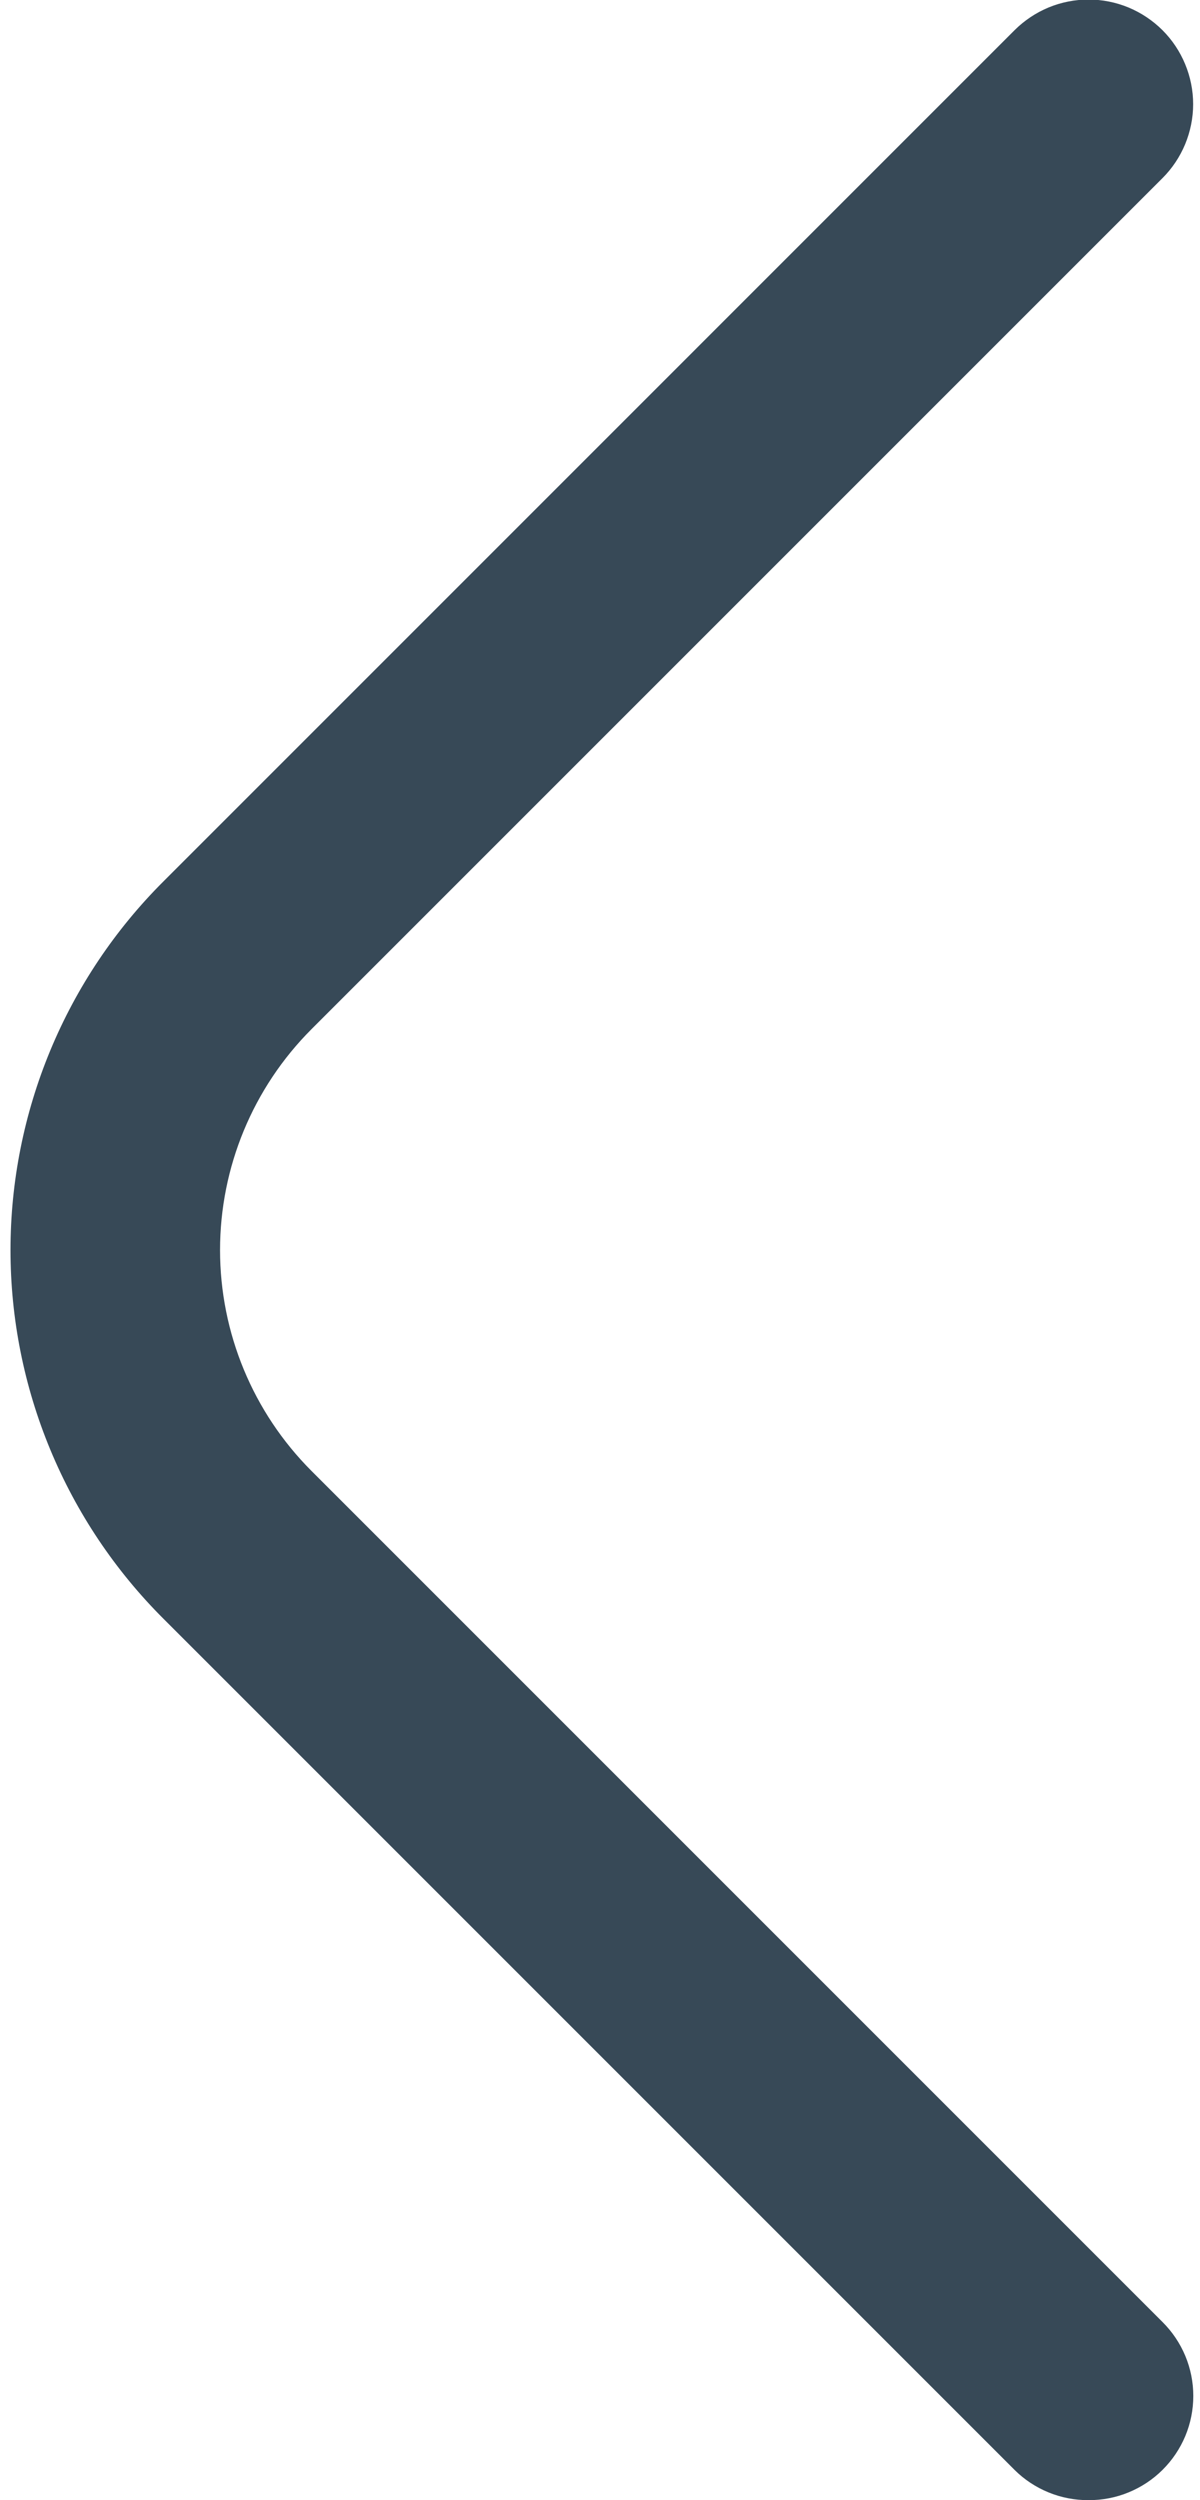 <svg width="24" height="50" viewBox="0 0 24 50" fill="none" xmlns="http://www.w3.org/2000/svg">
<path d="M21.771 50C21.496 50.001 21.225 49.949 20.971 49.845C20.717 49.741 20.486 49.589 20.291 49.395L3.271 32.375C2.301 31.407 1.531 30.258 1.006 28.992C0.481 27.727 0.21 26.37 0.21 25C0.21 23.63 0.481 22.273 1.006 21.007C1.531 19.742 2.301 18.592 3.271 17.625L20.291 0.604C20.486 0.41 20.716 0.256 20.97 0.15C21.224 0.045 21.496 -0.009 21.771 -0.009C22.045 -0.009 22.317 0.045 22.571 0.15C22.825 0.256 23.055 0.41 23.25 0.604C23.444 0.798 23.598 1.029 23.703 1.283C23.808 1.536 23.863 1.808 23.863 2.083C23.863 2.358 23.808 2.63 23.703 2.884C23.598 3.137 23.444 3.368 23.25 3.562L6.229 20.583C5.059 21.755 4.401 23.343 4.401 25C4.401 26.656 5.059 28.244 6.229 29.416L23.25 46.437C23.445 46.631 23.6 46.861 23.706 47.115C23.812 47.369 23.866 47.641 23.866 47.916C23.866 48.191 23.812 48.464 23.706 48.718C23.6 48.971 23.445 49.202 23.25 49.395C23.055 49.589 22.824 49.741 22.57 49.845C22.317 49.949 22.045 50.001 21.771 50Z" fill="#374957"/>
</svg>
